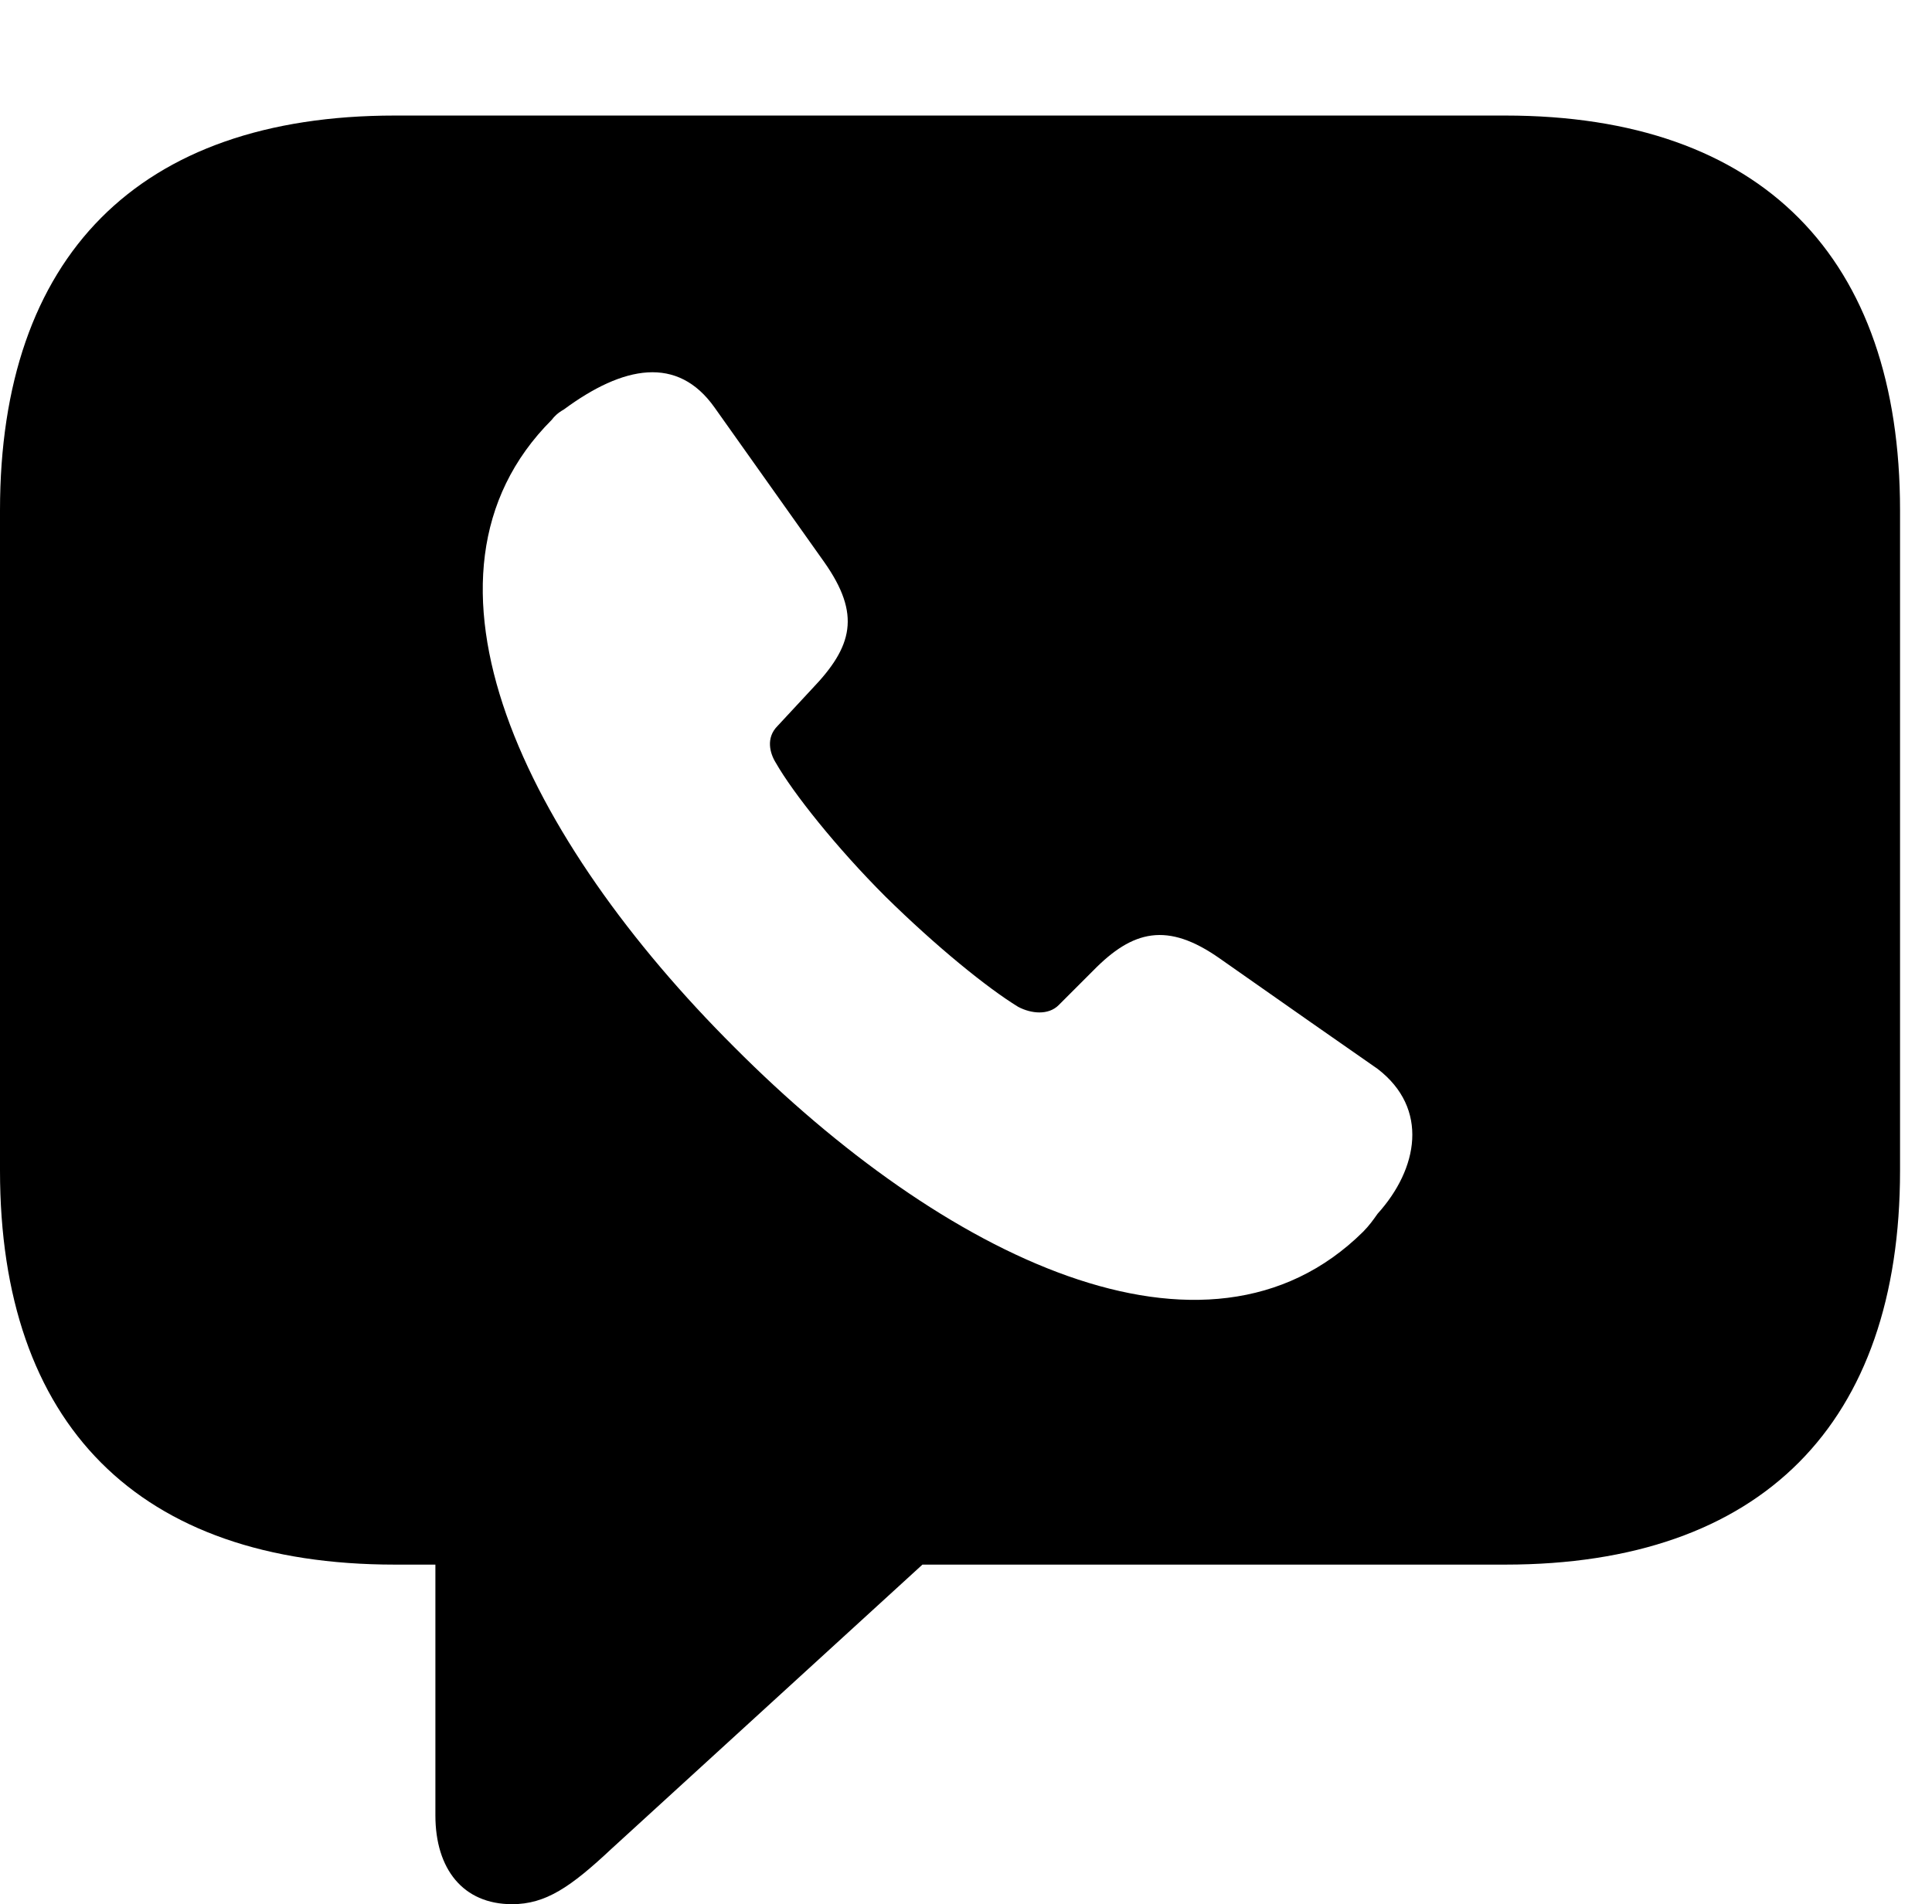 <svg version="1.1" xmlns="http://www.w3.org/2000/svg" xmlns:xlink="http://www.w3.org/1999/xlink" width="21.885" height="21.572" viewBox="0 0 21.885 21.572">
 <g>
  <rect height="21.572" opacity="0" width="21.885" x="0" y="0"/>
  <path d="M21.523 5.781L21.523 13.262C21.523 16.123 19.961 17.725 17.051 17.725L10.449 17.725L6.924 20.947C6.465 21.377 6.182 21.572 5.801 21.572C5.244 21.572 4.932 21.172 4.932 20.566L4.932 17.725L4.473 17.725C1.562 17.725 0 16.133 0 13.262L0 5.781C0 2.91 1.562 1.309 4.473 1.309L17.051 1.309C19.961 1.309 21.523 2.92 21.523 5.781ZM6.387 4.639C6.318 4.678 6.279 4.717 6.25 4.756C4.473 6.533 5.967 9.521 8.32 11.865C10.674 14.229 13.662 15.713 15.44 13.955C15.508 13.887 15.557 13.818 15.605 13.75C16.064 13.242 16.191 12.559 15.605 12.109C15.127 11.777 14.639 11.435 13.818 10.859C13.223 10.44 12.832 10.537 12.383 10.996L11.992 11.387C11.875 11.504 11.68 11.484 11.533 11.406C11.182 11.191 10.605 10.723 10.029 10.156C9.473 9.6 8.984 8.984 8.789 8.643C8.721 8.535 8.672 8.359 8.809 8.223L9.199 7.803C9.658 7.324 9.756 6.963 9.336 6.367L8.096 4.619C7.676 4.023 7.061 4.141 6.387 4.639Z" fill="currentColor"/>
 </g>
</svg>
